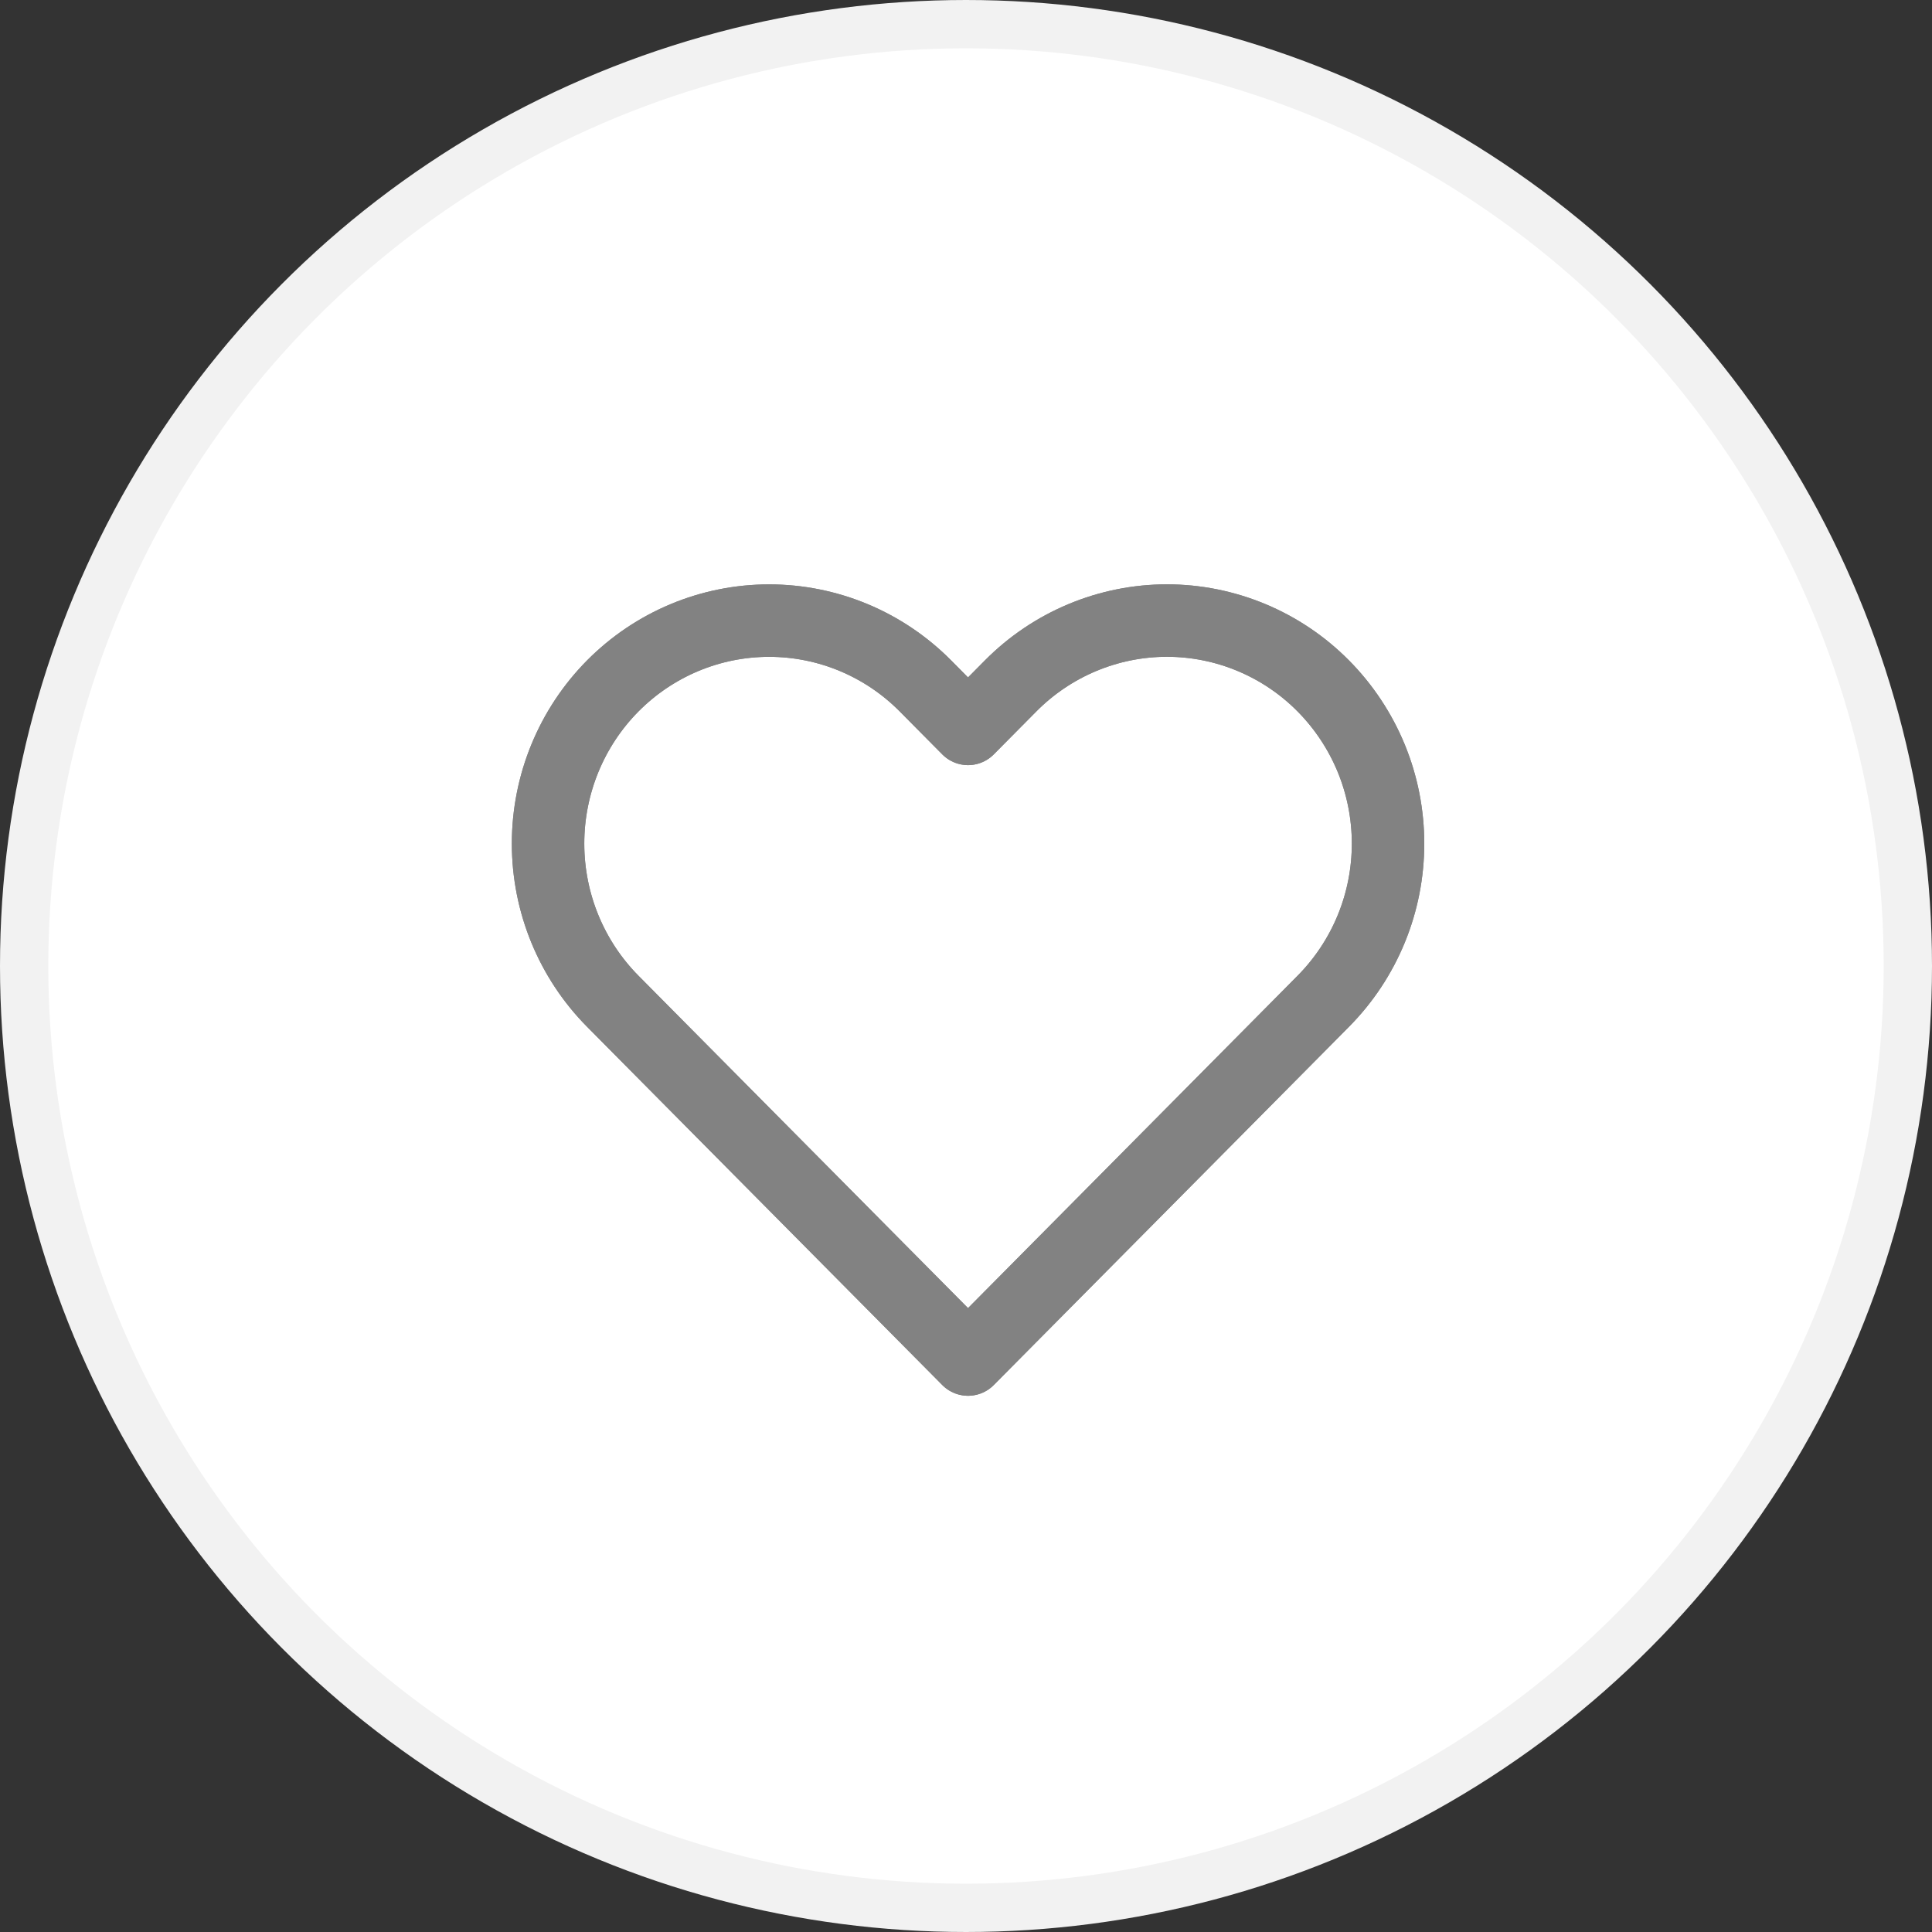 <svg width="40" height="40" viewBox="0 0 40 40" fill="none" xmlns="http://www.w3.org/2000/svg">
<rect x="0" y="0" width="40" height="40" fill="#333333" stroke="none"/>
<circle cx="20" cy="20" r="19.5" fill="white" stroke="#F2F2F2"/>
<path d="M27.397 14.201C26.972 13.772 26.468 13.432 25.912 13.2C25.357 12.968 24.762 12.848 24.16 12.848C23.559 12.848 22.964 12.968 22.409 13.2C21.854 13.432 21.349 13.772 20.924 14.201L20.042 15.091L19.16 14.201C18.302 13.335 17.138 12.849 15.924 12.849C14.71 12.849 13.546 13.335 12.687 14.201C11.829 15.067 11.347 16.241 11.347 17.466C11.347 18.69 11.829 19.864 12.687 20.73L13.569 21.62L20.042 28.148L26.515 21.62L27.397 20.73C27.822 20.301 28.159 19.793 28.39 19.232C28.62 18.672 28.738 18.072 28.738 17.466C28.738 16.859 28.62 16.259 28.39 15.699C28.159 15.139 27.822 14.63 27.397 14.201V14.201Z" stroke="#828282" stroke-width="1.5" stroke-linecap="round" stroke-linejoin="round"/>
<path d="M27.397 14.201C26.972 13.772 26.468 13.432 25.912 13.2C25.357 12.968 24.762 12.848 24.16 12.848C23.559 12.848 22.964 12.968 22.409 13.2C21.854 13.432 21.349 13.772 20.924 14.201L20.042 15.091L19.16 14.201C18.302 13.335 17.138 12.849 15.924 12.849C14.71 12.849 13.546 13.335 12.687 14.201C11.829 15.067 11.347 16.241 11.347 17.466C11.347 18.69 11.829 19.864 12.687 20.73L13.569 21.62L20.042 28.148L26.515 21.62L27.397 20.73C27.822 20.301 28.159 19.793 28.39 19.232C28.62 18.672 28.738 18.072 28.738 17.466C28.738 16.859 28.62 16.259 28.39 15.699C28.159 15.139 27.822 14.63 27.397 14.201V14.201Z" stroke="#828282" stroke-width="1.5" stroke-linecap="round" stroke-linejoin="round"/>
</svg>
